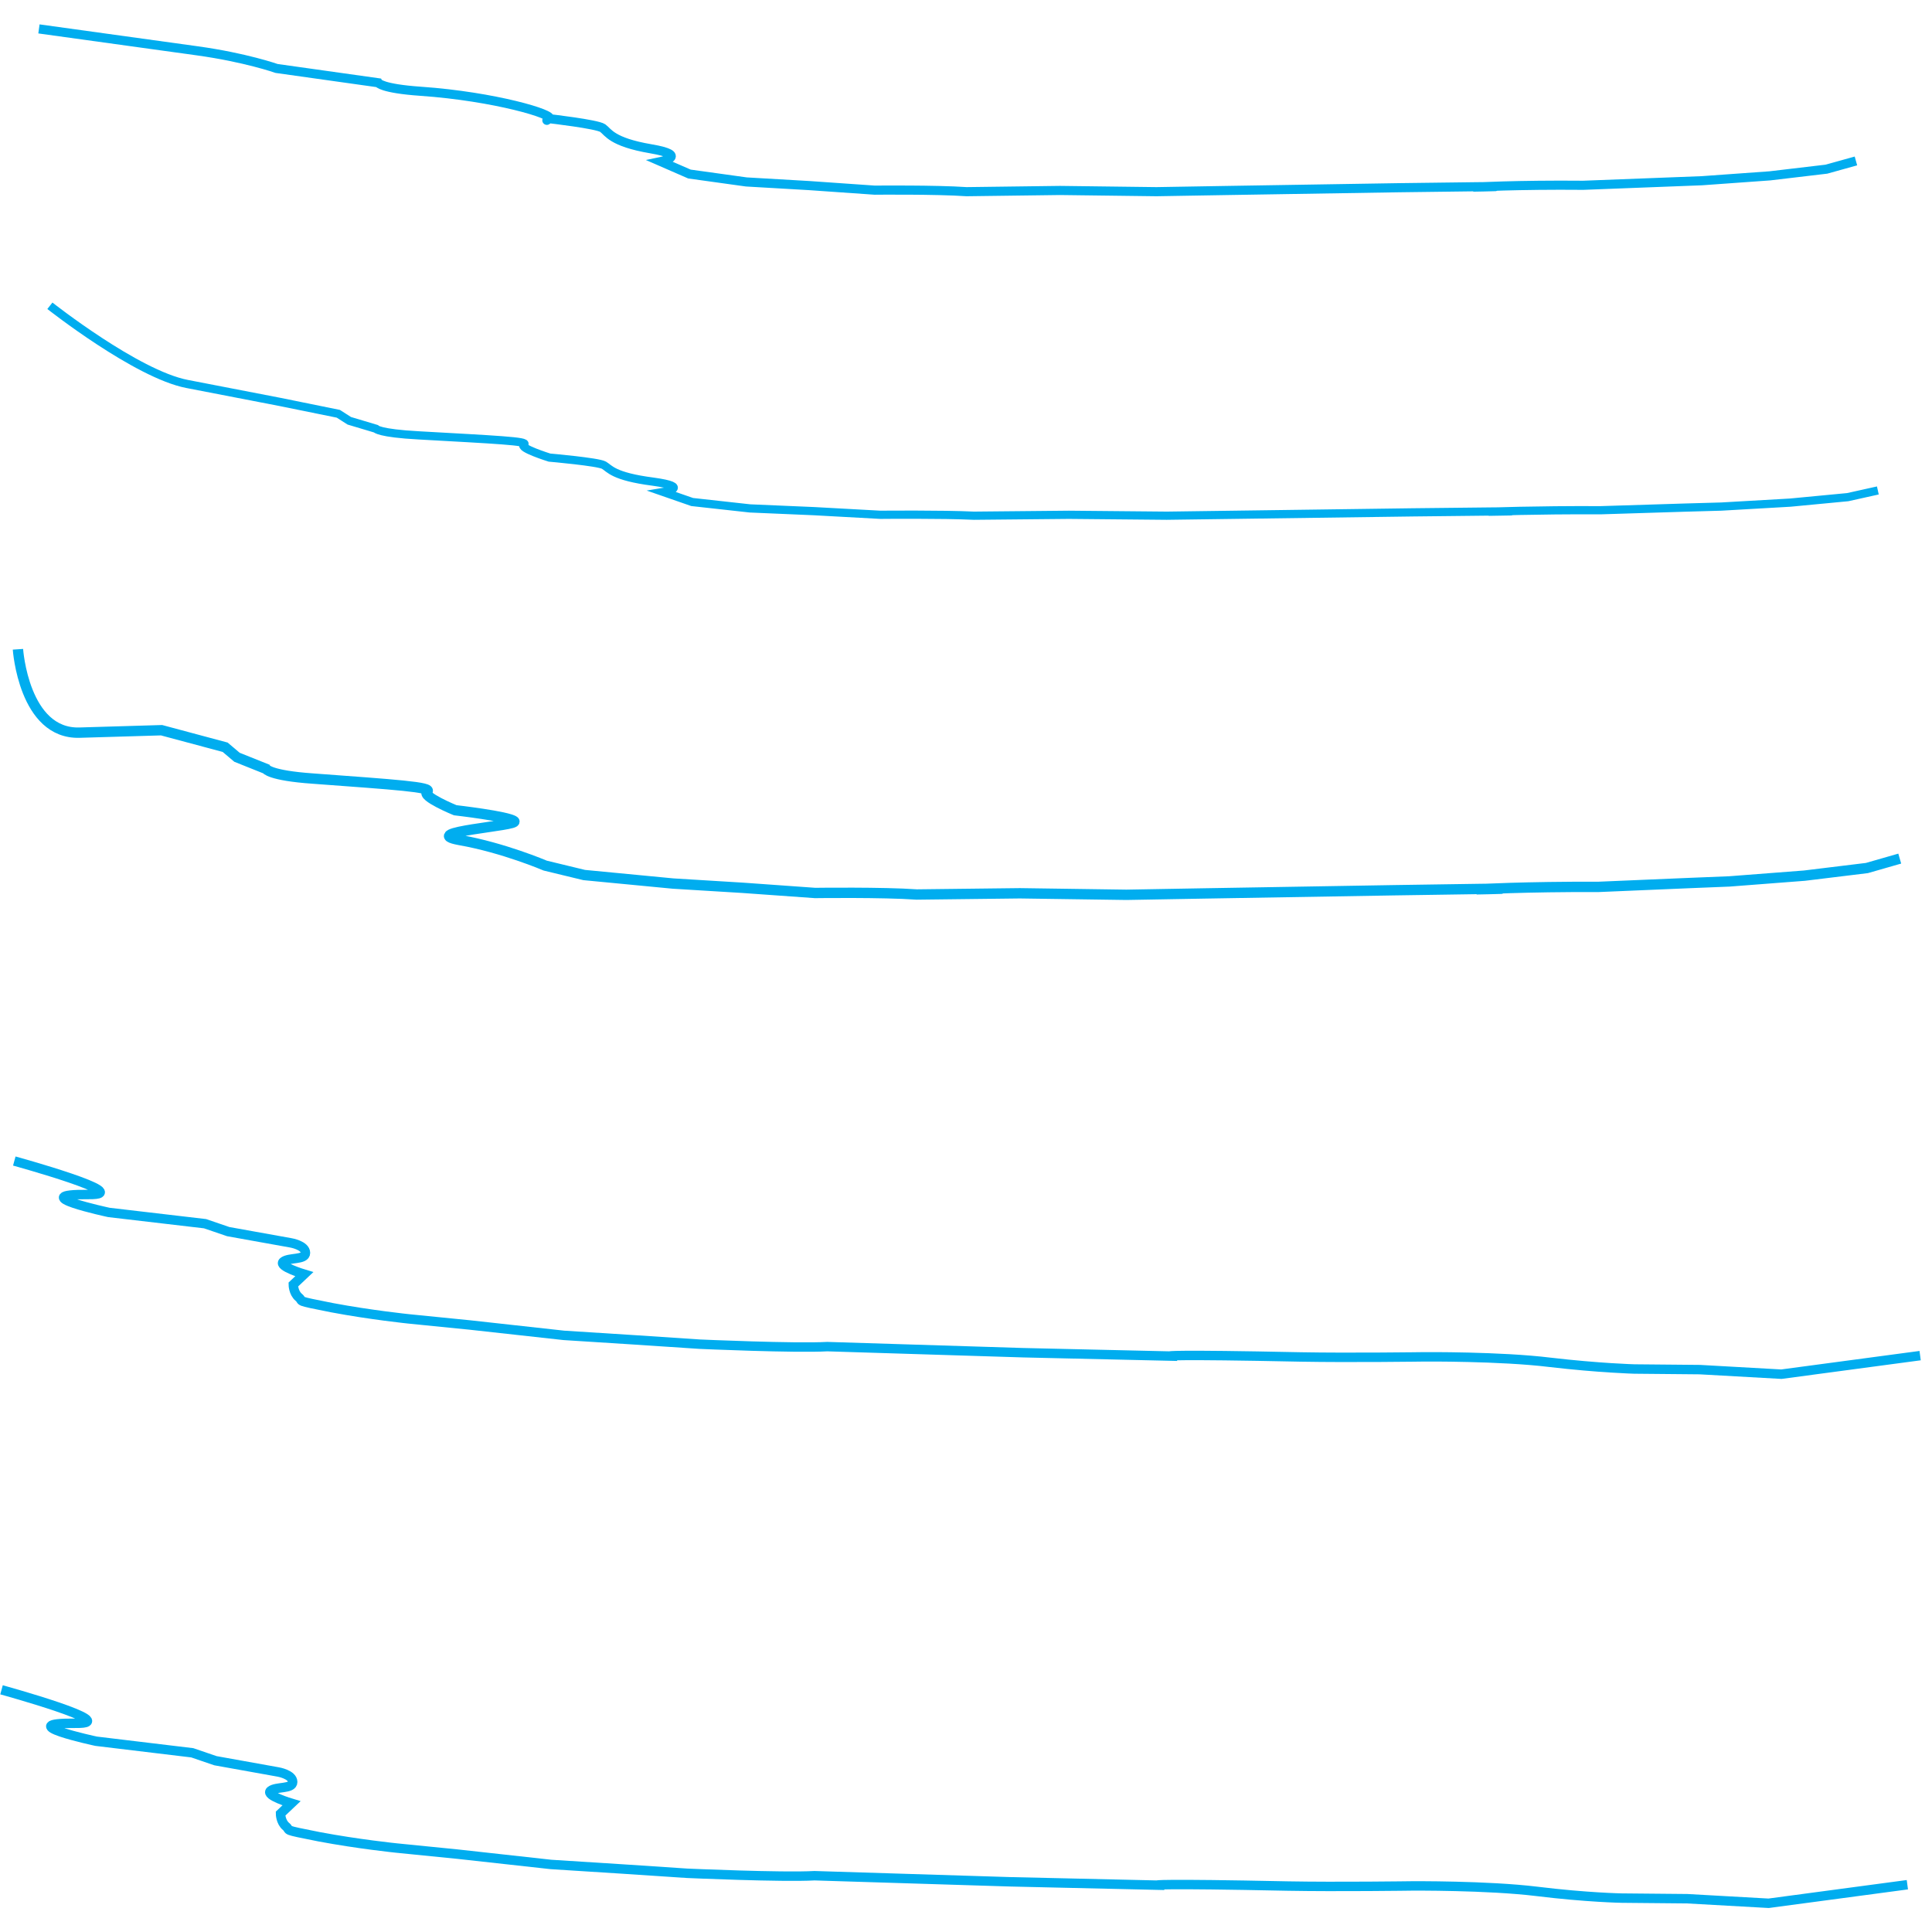 <?xml version="1.0" encoding="UTF-8" standalone="no"?>
<!-- Created with Inkscape (http://www.inkscape.org/) -->

<svg
   xmlns:dc="http://purl.org/dc/elements/1.1/"
   xmlns:cc="http://creativecommons.org/ns#"
   xmlns:rdf="http://www.w3.org/1999/02/22-rdf-syntax-ns#"
   xmlns:svg="http://www.w3.org/2000/svg"
   xmlns="http://www.w3.org/2000/svg"
   xmlns:sodipodi="http://sodipodi.sourceforge.net/DTD/sodipodi-0.dtd"
   xmlns:inkscape="http://www.inkscape.org/namespaces/inkscape"
   width="24"
   height="24"
   viewBox="0 0 6.35 6.35"
   version="1.1"
   id="svg12330"
   inkscape:version="0.92.3 (2405546, 2018-03-11)"
   sodipodi:docname="glaciar.svg">
  <defs
     id="defs12324" />
  <sodipodi:namedview
     id="base"
     pagecolor="#ffffff"
     bordercolor="#666666"
     borderopacity="1.0"
     inkscape:pageopacity="0.0"
     inkscape:pageshadow="2"
     inkscape:zoom="35.458333"
     inkscape:cx="12"
     inkscape:cy="12.992057"
     inkscape:document-units="mm"
     inkscape:current-layer="layer1"
     showgrid="false"
     units="px"
     inkscape:window-width="1920"
     inkscape:window-height="1018"
     inkscape:window-x="1912"
     inkscape:window-y="-8"
     inkscape:window-maximized="1" />
  <g
     inkscape:label="Capa 1"
     inkscape:groupmode="layer"
     id="layer1"
     transform="translate(0,-290.65)">
    <path
       d="m 0.047,294.466 c 0,0 0.407,0.112 0.244,0.11 -0.218,-0.002 0.067,0.059 0.067,0.059 l 0.316,0.037 0.076,0.026 0.206,0.037 c 0,0 0.048,0.008 0.048,0.033 0,0.024 -0.055,0.014 -0.073,0.029 -0.018,0.015 0.069,0.041 0.069,0.041 v 0 l -0.036,0.034 c 0,0 0,0.027 0.018,0.042 0.018,0.015 -0.018,0.009 0.109,0.034 0.127,0.024 0.254,0.037 0.254,0.037 l 0.2,0.02 0.308,0.034 0.236,0.015 0.211,0.014 c 0,0 0.315,0.014 0.419,0.008 l 0.643,0.02 0.482,0.011 c 0,0 -0.003,-0.006 0.432,0.003 0.163,0.003 0.405,-4.1e-4 0.405,-4.1e-4 0,0 0.25,-0.002 0.413,0.018 0.163,0.019 0.278,0.022 0.278,0.022 l 0.215,0.002 0.268,0.015 0.456,-0.061"
       style="fill:none;stroke:#00adef;stroke-width:0.031;stroke-linecap:butt;stroke-linejoin:miter;stroke-miterlimit:22.926;stroke-dasharray:none;stroke-opacity:1"
       id="path8038"
       inkscape:connector-curvature="0"
       sodipodi:nodetypes="csccccscccccccccccsccscccccc" />
    <path
       d="m 0.059,292.784 c 0,0 0.019,0.28 0.203,0.274 l 0.269,-0.008 0.209,0.056 0.039,0.033 0.095,0.038 c 0,0 0.011,0.022 0.155,0.032 0.27,0.02 0.395,0.028 0.375,0.043 -0.02,0.015 0.092,0.061 0.092,0.061 v 0 0 c 0,0 0.174,0.02 0.194,0.036 0.02,0.015 -0.322,0.036 -0.179,0.062 0.143,0.025 0.281,0.084 0.281,0.084 l 0.128,0.031 0.292,0.028 0.229,0.014 0.238,0.017 c 0,0 0.223,-0.003 0.334,0.005 l 0.339,-0.004 0.35,0.005 c 0,0 0.388,-0.007 0.879,-0.015 0.577,-0.009 0.272,-0.003 0.272,-0.003 0,0 0.162,-0.009 0.4,-0.008 0.228,-0.01 0.431,-0.018 0.431,-0.018 l 0.247,-0.019 0.205,-0.025 0.108,-0.031 v 0"
       style="fill:none;stroke:#00adef;stroke-width:0.034;stroke-linecap:butt;stroke-linejoin:miter;stroke-miterlimit:22.926;stroke-dasharray:none;stroke-opacity:1"
       id="path8038-8-1-4"
       inkscape:connector-curvature="0"
       sodipodi:nodetypes="csccccscccccccccccsccsccccccc" />
    <path
       d="m 0.164,291.655 c 0,0 0.285,0.225 0.451,0.257 l 0.305,0.059 0.192,0.039 0.036,0.023 0.087,0.026 c 0,0 0.01,0.015 0.142,0.022 0.248,0.014 0.364,0.019 0.345,0.03 -0.019,0.011 0.084,0.043 0.084,0.043 v 0 0 c 0,0 0.16,0.014 0.179,0.025 0.019,0.011 0.03,0.037 0.161,0.054 0.131,0.018 0.034,0.034 0.034,0.034 l 0.095,0.033 0.19,0.021 0.21,0.009 0.219,0.012 c 0,0 0.205,-0.002 0.307,0.003 l 0.312,-0.003 0.322,0.003 c 0,0 0.356,-0.005 0.808,-0.011 0.53,-0.006 0.25,-0.002 0.25,-0.002 0,0 0.149,-0.006 0.368,-0.005 0.21,-0.007 0.396,-0.012 0.396,-0.012 l 0.227,-0.013 0.189,-0.018 0.099,-0.022 v 0"
       style="fill:none;stroke:#00adef;stroke-width:0.027;stroke-linecap:butt;stroke-linejoin:miter;stroke-miterlimit:22.926;stroke-dasharray:none;stroke-opacity:1"
       id="path8038-8-1-4-0-1-1"
       inkscape:connector-curvature="0"
       sodipodi:nodetypes="csccccscccccccccccsccsccccccc" />
    <path
       d="m 0.005,296.204 c 0,0 0.407,0.112 0.244,0.11 -0.218,-0.002 0.067,0.059 0.067,0.059 l 0.316,0.038 0.076,0.026 0.206,0.037 c 0,0 0.048,0.008 0.048,0.033 0,0.024 -0.055,0.014 -0.073,0.029 -0.018,0.015 0.069,0.041 0.069,0.041 v 0 l -0.036,0.034 c 0,0 0,0.027 0.018,0.042 0.018,0.015 -0.018,0.009 0.109,0.034 0.127,0.024 0.254,0.037 0.254,0.037 l 0.2,0.02 0.308,0.034 0.236,0.015 0.211,0.014 c 0,0 0.315,0.014 0.419,0.008 l 0.643,0.02 0.482,0.011 c 0,0 -0.003,-0.006 0.432,0.003 0.163,0.003 0.405,-4.1e-4 0.405,-4.1e-4 0,0 0.25,-0.002 0.413,0.018 0.163,0.02 0.278,0.022 0.278,0.022 l 0.215,0.002 0.268,0.015 0.456,-0.061"
       style="fill:none;stroke:#00adef;stroke-width:0.031;stroke-linecap:butt;stroke-linejoin:miter;stroke-miterlimit:22.926;stroke-dasharray:none;stroke-opacity:1"
       id="path8038-84"
       inkscape:connector-curvature="0"
       sodipodi:nodetypes="csccccscccccccccccsccscccccc" />
    <path
       d="m 0.128,290.745 0.52,0.072 c 0.159,0.022 0.261,0.058 0.261,0.058 l 0.334,0.047 v 0 0 c 0,0 0.01,0.019 0.14,0.028 0.244,0.017 0.441,0.077 0.422,0.09 -0.018,0.013 0,0 0,0 v 0 0 c 0,0 0.157,0.018 0.176,0.031 0.018,0.013 0.029,0.046 0.158,0.068 0.129,0.022 0.033,0.042 0.033,0.042 l 0.094,0.041 0.187,0.026 0.207,0.012 0.215,0.015 c 0,0 0.202,-0.002 0.302,0.005 l 0.307,-0.004 0.317,0.004 c 0,0 0.351,-0.006 0.795,-0.013 0.522,-0.007 0.246,-0.002 0.246,-0.002 0,0 0.146,-0.008 0.362,-0.006 0.207,-0.008 0.39,-0.015 0.39,-0.015 l 0.223,-0.016 0.186,-0.022 0.097,-0.027 v 0"
       style="fill:none;stroke:#00adef;stroke-width:0.03;stroke-linecap:butt;stroke-linejoin:miter;stroke-miterlimit:22.926;stroke-dasharray:none;stroke-opacity:1"
       id="path8038-8-1-4-0-1-3-6-4-3"
       inkscape:connector-curvature="0"
       sodipodi:nodetypes="csccccscccccccccccsccsccccccc" />
  </g>
</svg>
